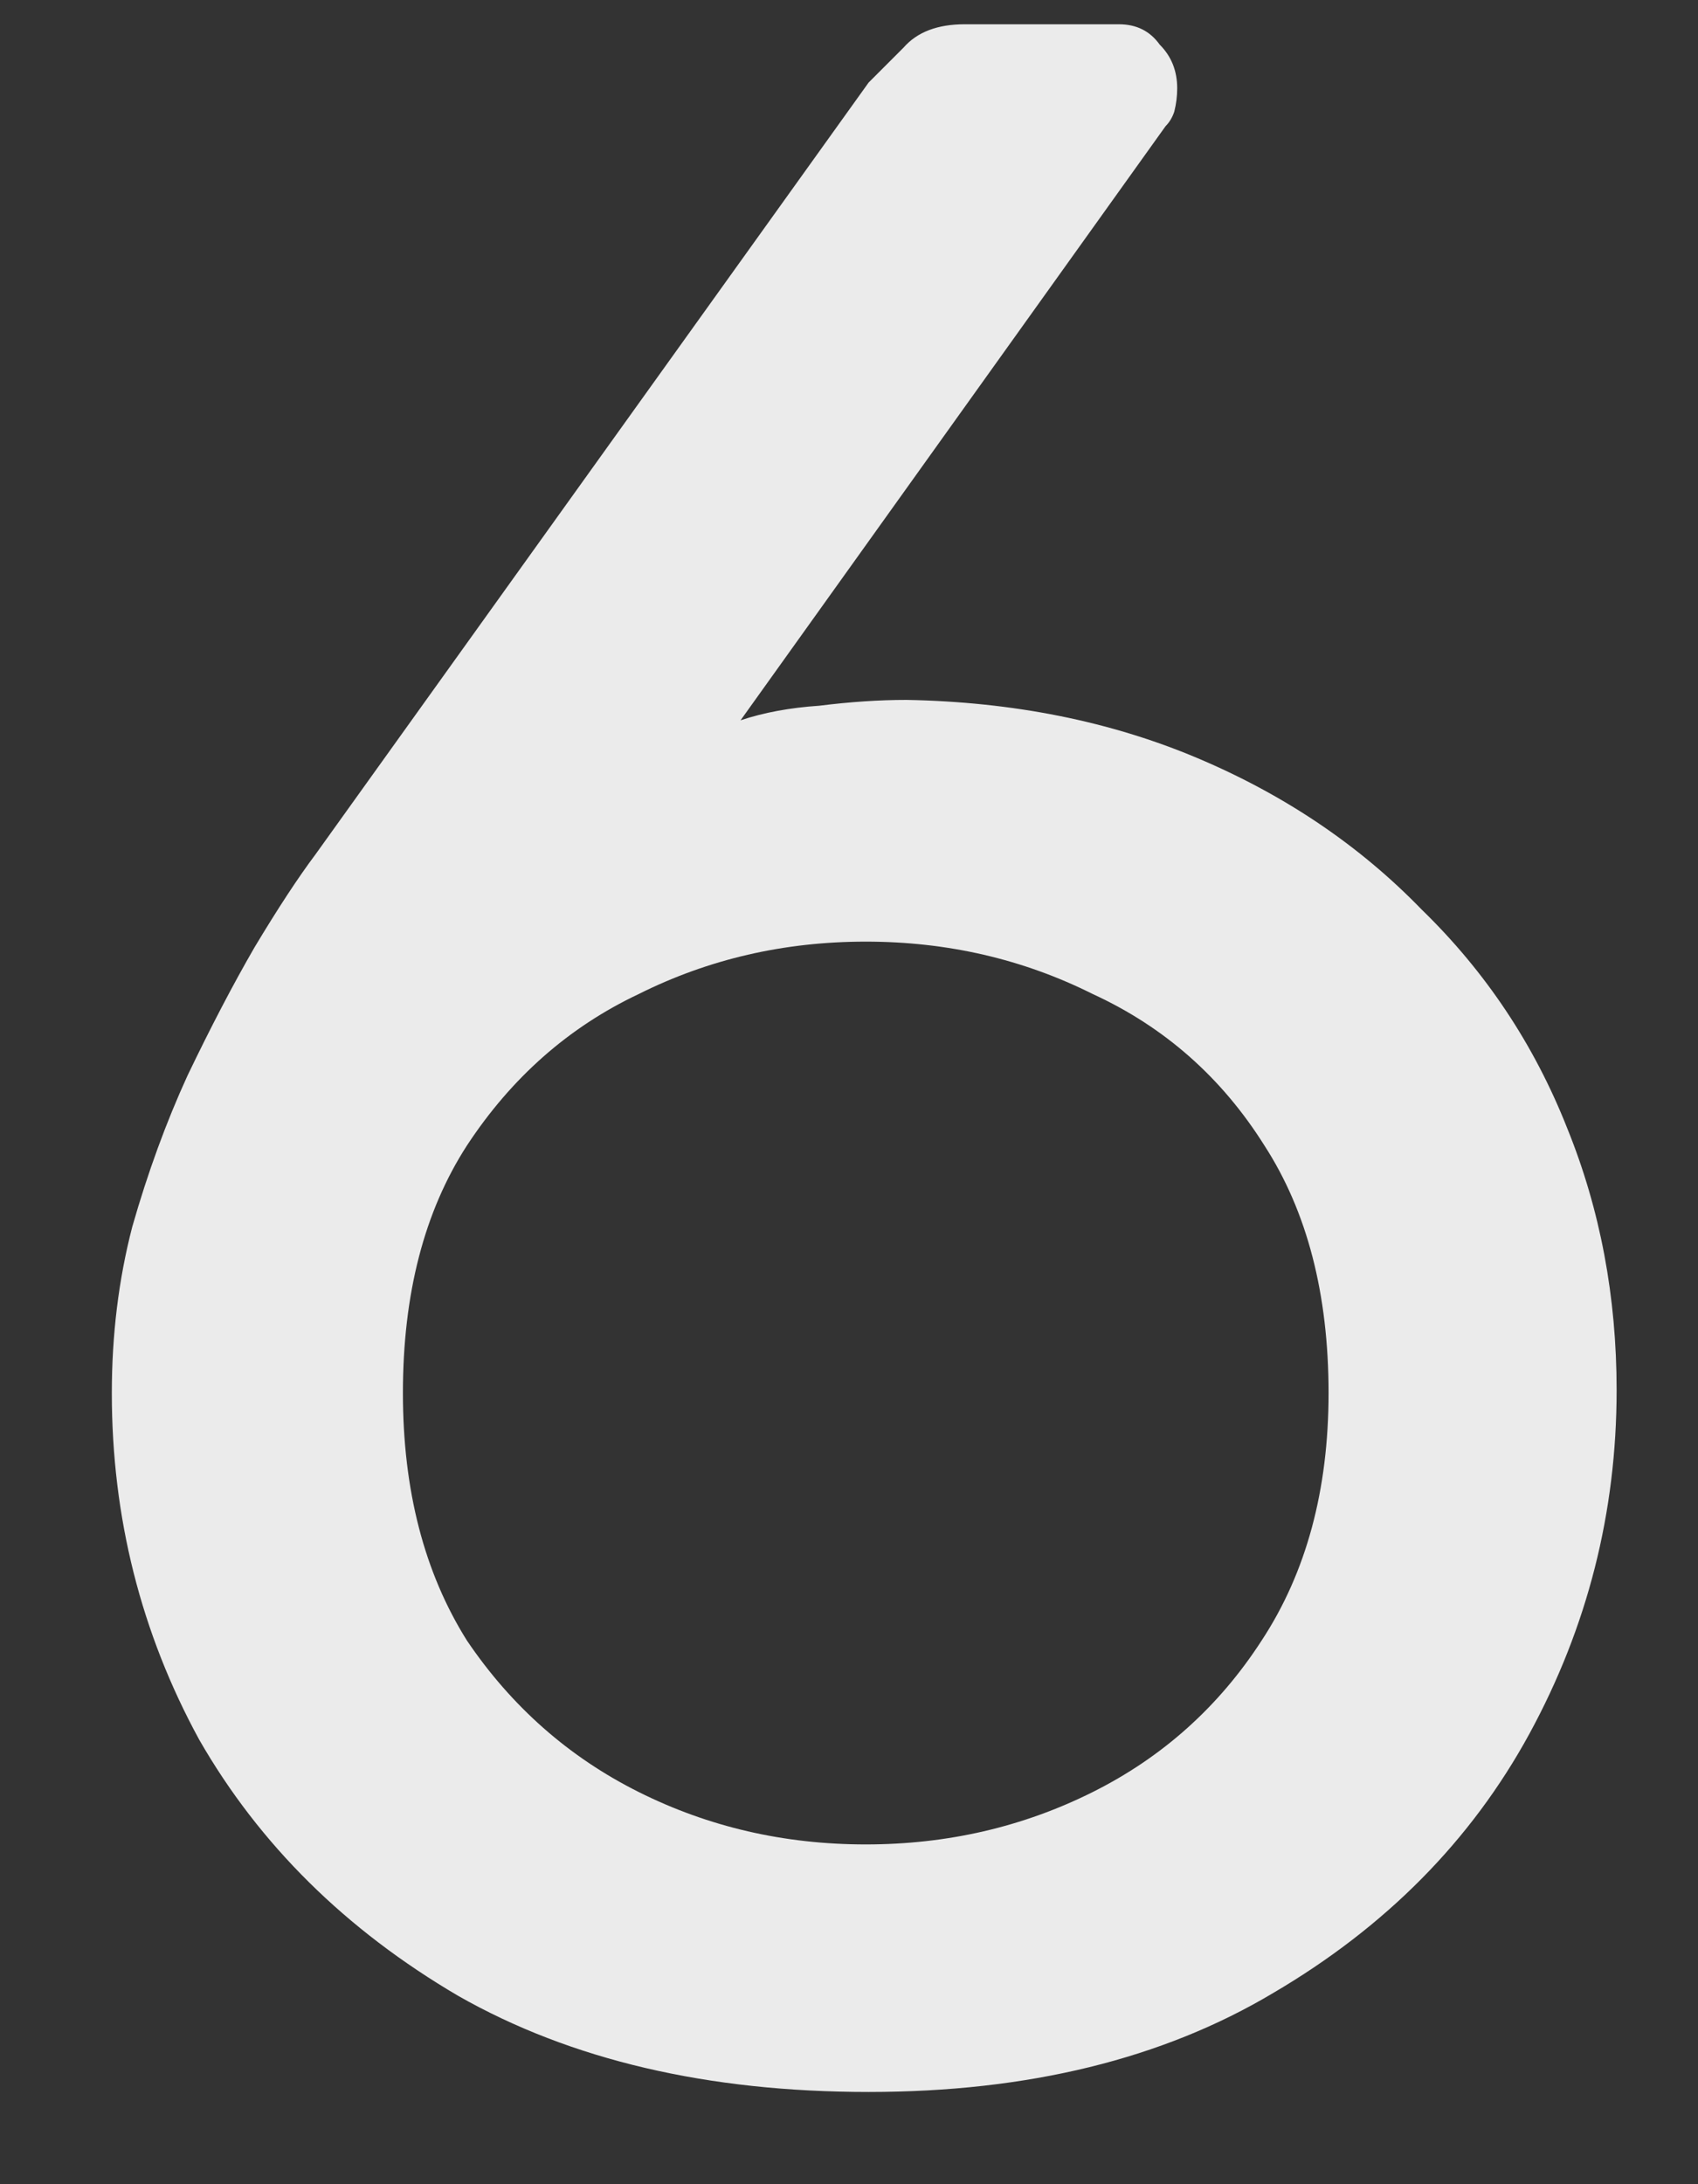 <svg width="14" height="18" viewBox="0 0 14 18" fill="none" xmlns="http://www.w3.org/2000/svg">
<rect x="0" y="0" width="14" height="18" fill="#333333" stroke="none"/>
<path d="M7.162 17.24C5.834 17.24 4.706 16.976 3.778 16.448C2.85 15.904 2.138 15.2 1.642 14.336C1.162 13.456 0.922 12.504 0.922 11.48C0.922 11 0.978 10.544 1.09 10.112C1.218 9.664 1.37 9.248 1.546 8.864C1.738 8.464 1.922 8.112 2.098 7.808C2.29 7.488 2.458 7.232 2.602 7.04L7.162 0.68C7.242 0.6 7.338 0.504 7.45 0.392C7.562 0.264 7.73 0.2 7.954 0.2H9.226C9.37 0.2 9.482 0.256 9.562 0.368C9.658 0.464 9.706 0.584 9.706 0.728C9.706 0.792 9.698 0.856 9.682 0.92C9.666 0.968 9.642 1.008 9.61 1.04L6.106 5.936C6.298 5.872 6.514 5.832 6.754 5.816C7.01 5.784 7.25 5.768 7.474 5.768C8.354 5.784 9.154 5.944 9.874 6.248C10.594 6.552 11.21 6.968 11.722 7.496C12.249 8.008 12.649 8.608 12.921 9.296C13.194 9.968 13.329 10.688 13.329 11.456C13.329 12.464 13.089 13.408 12.61 14.288C12.13 15.168 11.425 15.88 10.498 16.424C9.586 16.968 8.474 17.24 7.162 17.24ZM7.138 15.2C7.81 15.2 8.434 15.056 9.01 14.768C9.586 14.48 10.05 14.064 10.402 13.52C10.77 12.96 10.954 12.28 10.954 11.48C10.954 10.664 10.777 9.984 10.425 9.44C10.073 8.88 9.602 8.464 9.01 8.192C8.434 7.904 7.81 7.76 7.138 7.76C6.466 7.76 5.842 7.904 5.266 8.192C4.69 8.464 4.218 8.88 3.85 9.44C3.498 9.984 3.322 10.664 3.322 11.48C3.322 12.28 3.498 12.96 3.85 13.52C4.218 14.064 4.69 14.48 5.266 14.768C5.842 15.056 6.466 15.2 7.138 15.2Z" fill="#EBEBEB"/>
</svg>
